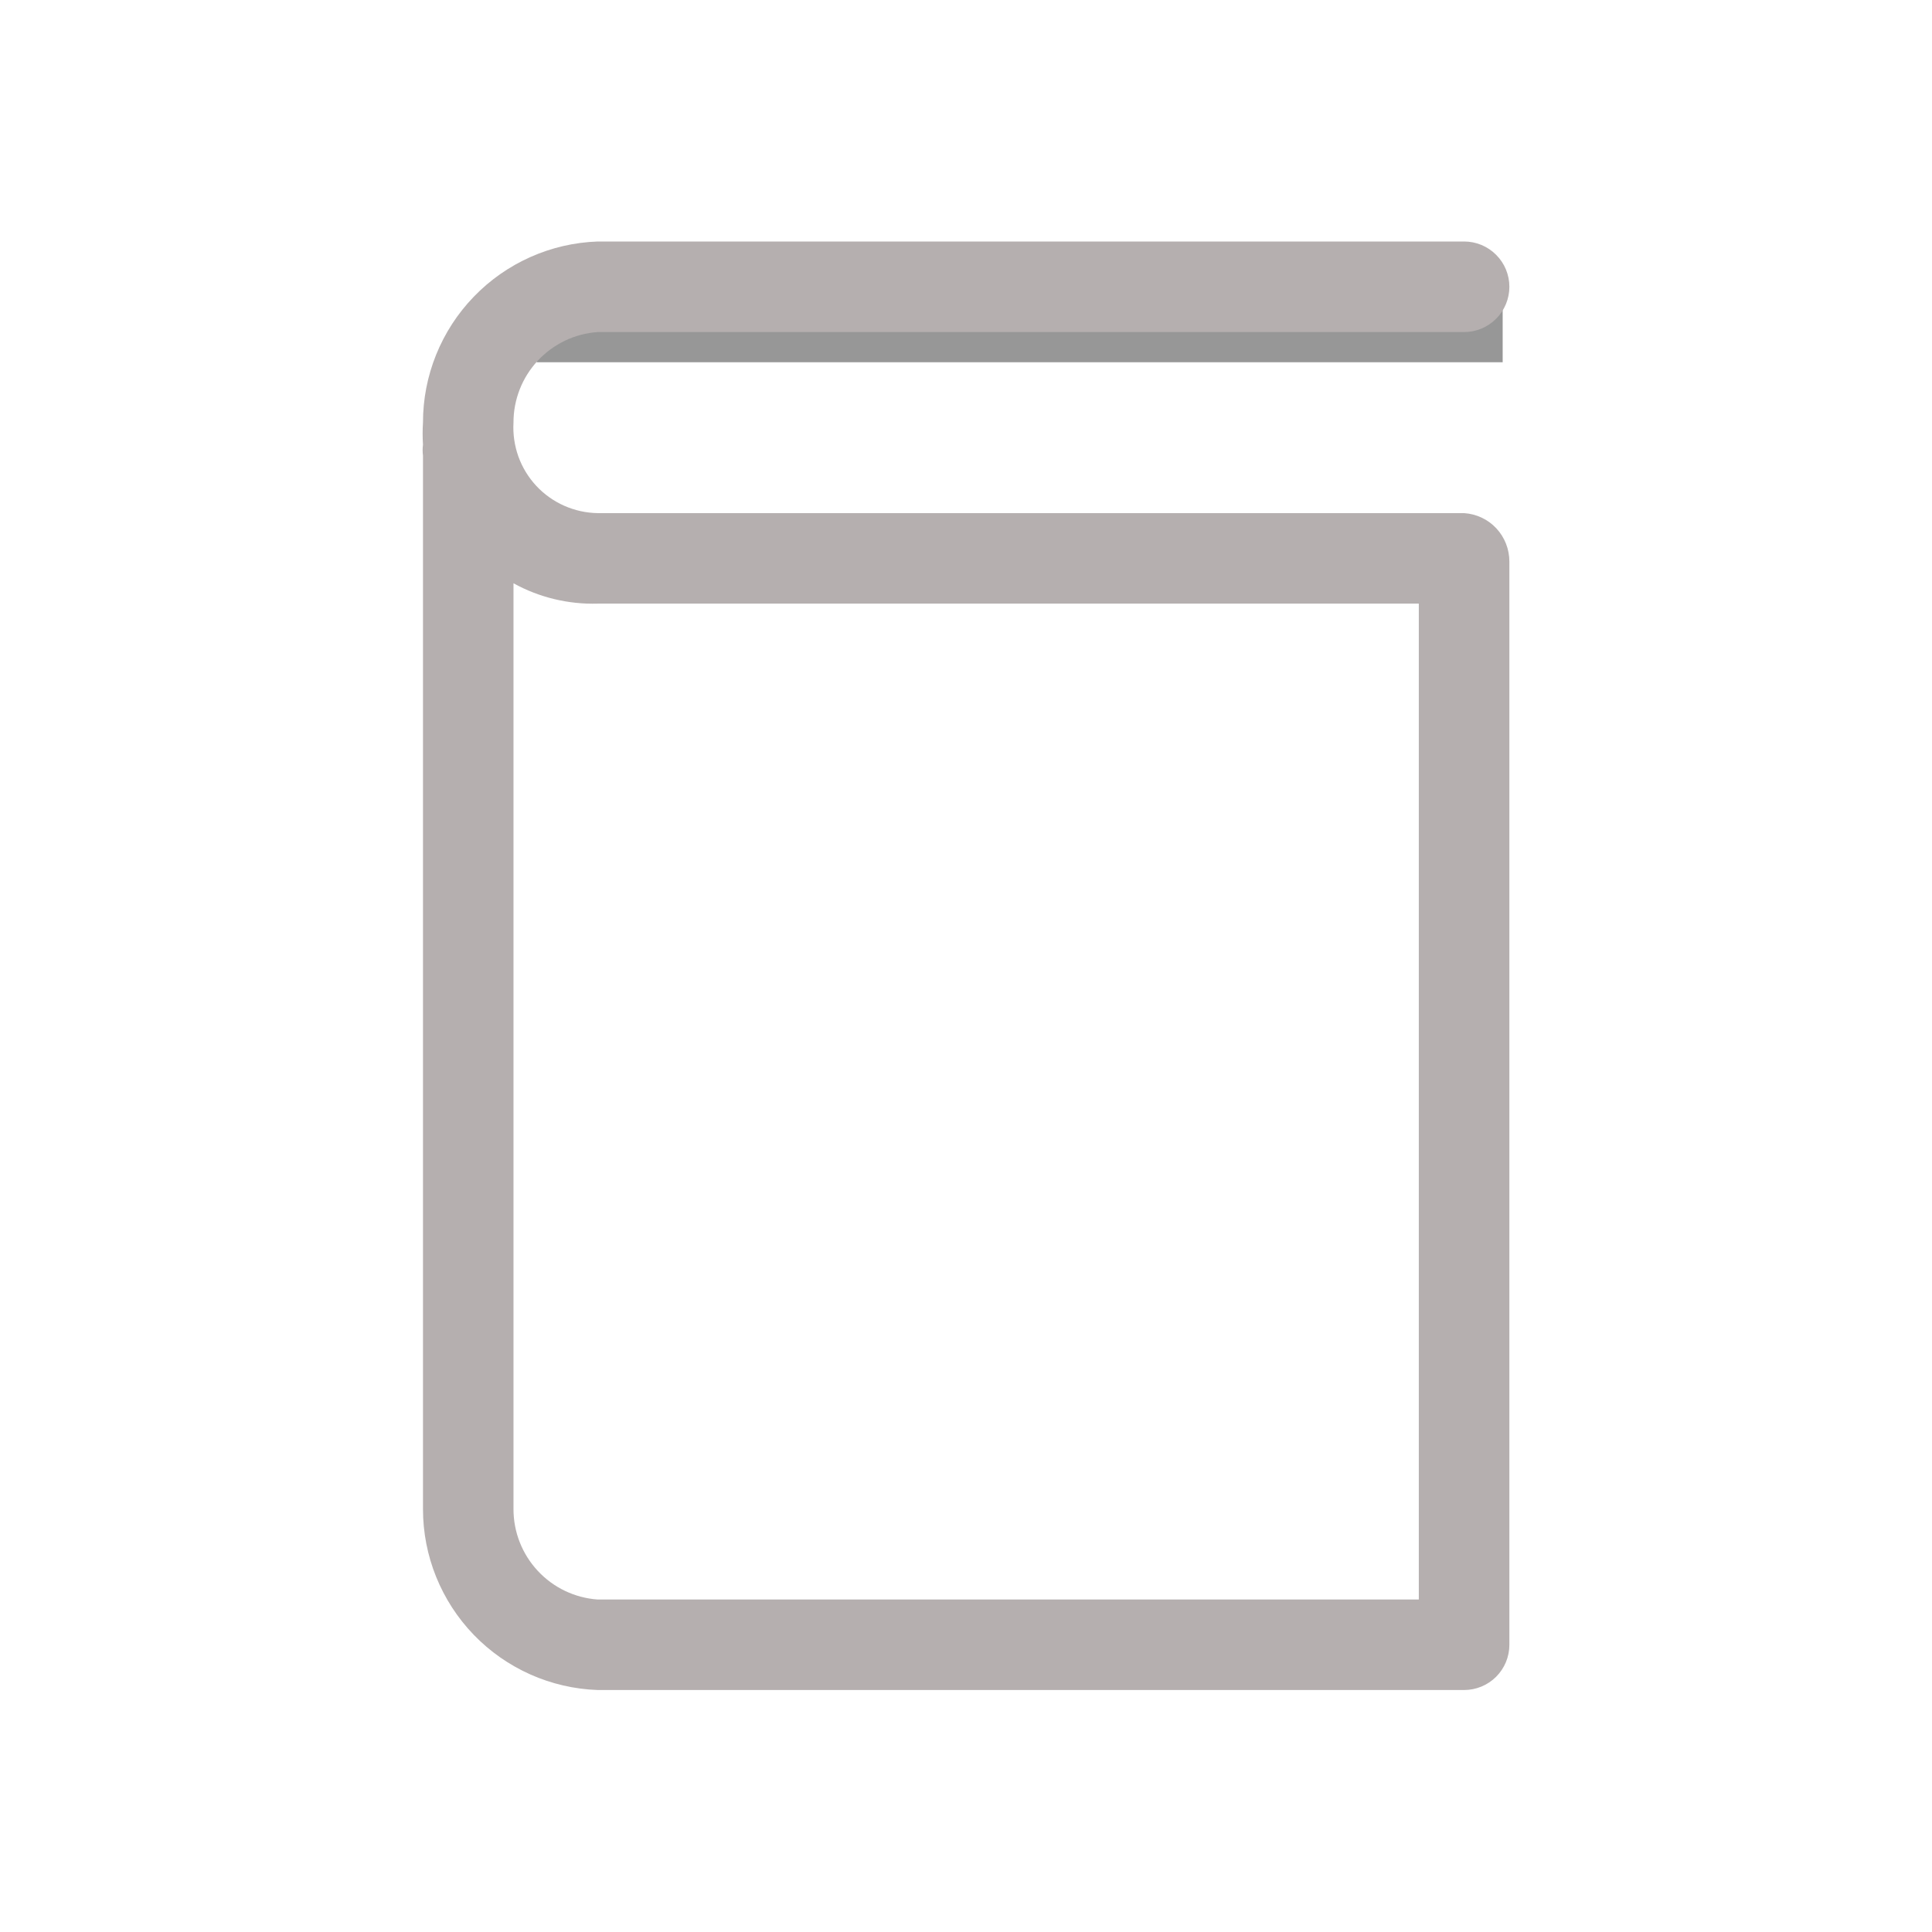 <svg width="32" height="32" viewBox="0 0 32 32" fill="none" xmlns="http://www.w3.org/2000/svg">
<g clip-path="url(#clip0_161_2381)">
<path d="M8.889 4.622H24.889V6H8.889V4.622Z" fill="#979797"/>
<path d="M24.25 8.499H9.9C9.708 8.496 9.52 8.454 9.345 8.377C9.17 8.299 9.012 8.187 8.882 8.047C8.752 7.907 8.651 7.742 8.586 7.561C8.522 7.381 8.494 7.19 8.505 6.999C8.504 6.619 8.648 6.253 8.907 5.974C9.166 5.696 9.52 5.526 9.9 5.5H24.25C24.449 5.5 24.64 5.421 24.78 5.28C24.921 5.139 25 4.949 25 4.75C25 4.551 24.921 4.36 24.78 4.22C24.64 4.079 24.449 4 24.25 4H9.9C9.123 4.027 8.387 4.355 7.847 4.915C7.307 5.474 7.005 6.222 7.006 6.999C6.998 7.121 6.998 7.244 7.006 7.366C6.998 7.426 6.998 7.487 7.006 7.546V24.993C7.005 25.771 7.307 26.518 7.847 27.078C8.387 27.637 9.123 27.965 9.9 27.992H24.25C24.449 27.992 24.64 27.913 24.78 27.773C24.921 27.632 25 27.442 25 27.243V9.301C25 9.097 24.923 8.9 24.784 8.751C24.645 8.602 24.454 8.512 24.25 8.499ZM23.5 26.493H9.9C9.52 26.466 9.166 26.297 8.907 26.018C8.648 25.74 8.504 25.374 8.505 24.993V9.661C8.931 9.896 9.413 10.012 9.9 9.998H23.5V26.493Z" fill="#B5AFAF"/>
</g>
<defs>
<clipPath id="clip0_161_2381">
<rect width="32" height="32" fill="white"/>
</clipPath>
</defs>
</svg>